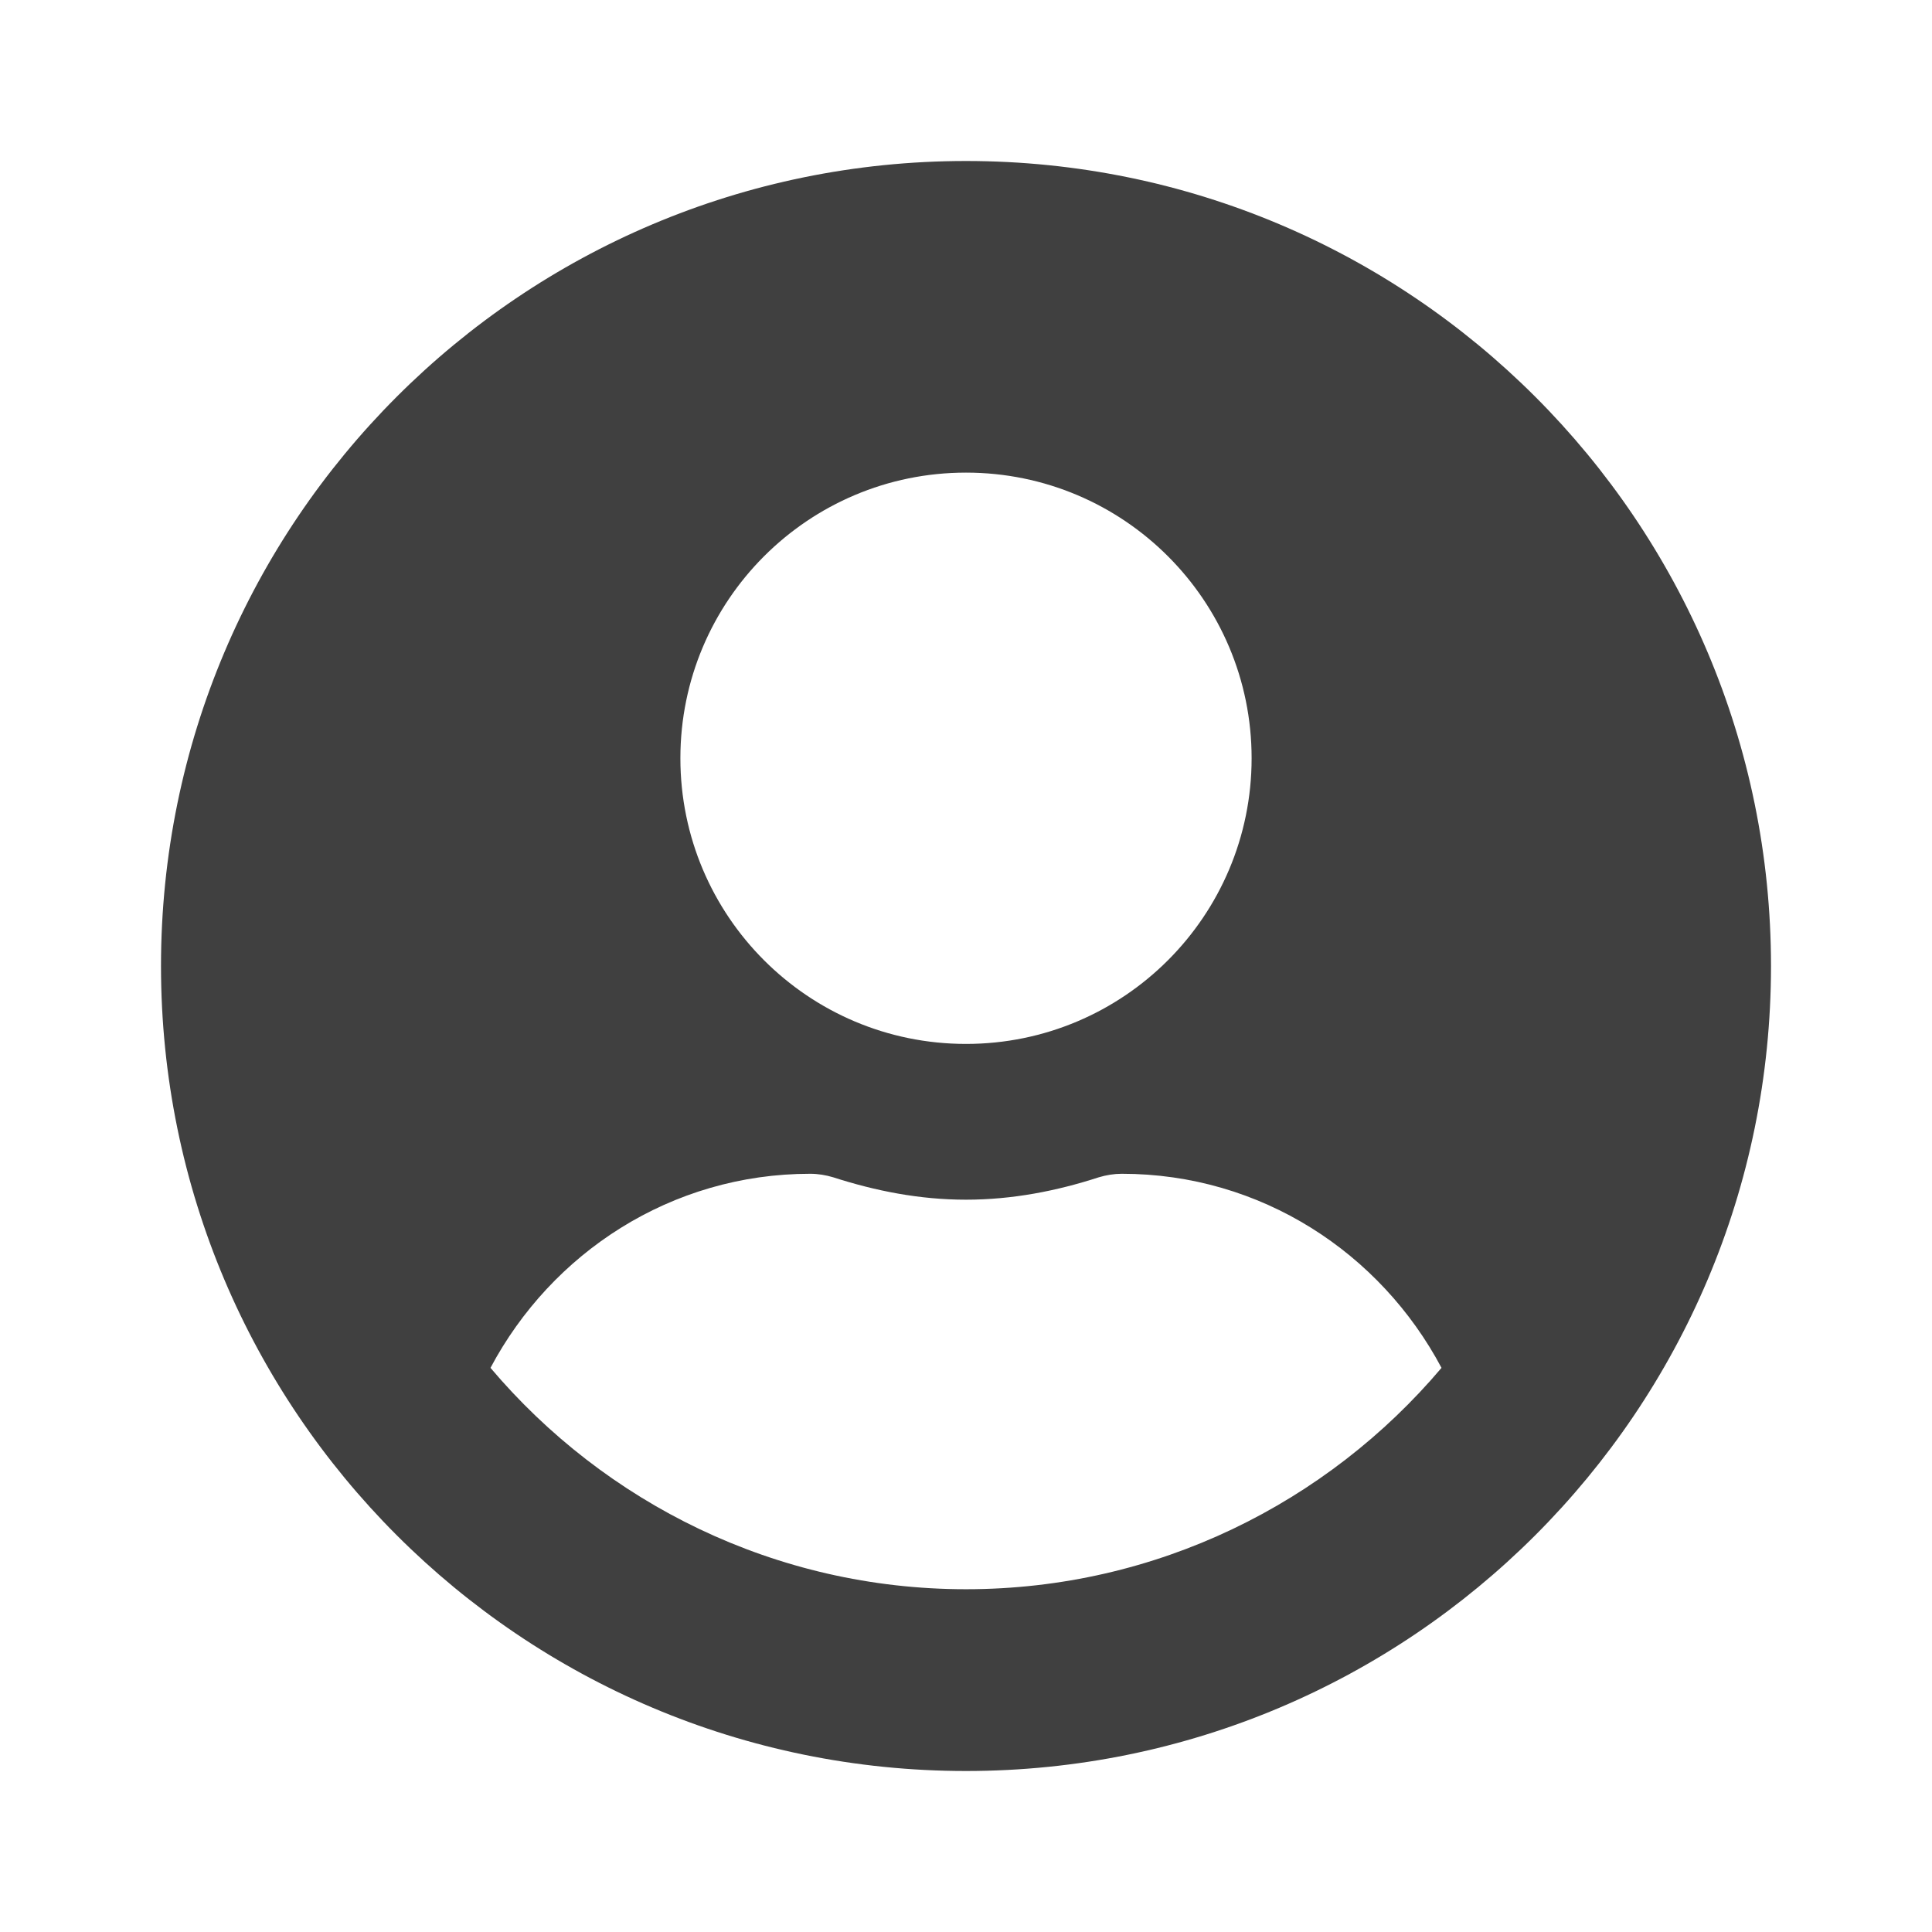 <svg width="24" height="24" viewBox="0 0 24 24" fill="none" xmlns="http://www.w3.org/2000/svg">
<path d="M12 2C6.476 2 2 6.476 2 12C2 17.524 6.476 22 12 22C17.524 22 22 17.524 22 12C22 6.476 17.524 2 12 2ZM12 5.871C13.96 5.871 15.548 7.46 15.548 9.419C15.548 11.379 13.96 12.968 12 12.968C10.04 12.968 8.452 11.379 8.452 9.419C8.452 7.46 10.04 5.871 12 5.871ZM12 19.742C9.633 19.742 7.512 18.669 6.093 16.992C6.851 15.565 8.335 14.581 10.065 14.581C10.161 14.581 10.258 14.597 10.351 14.625C10.875 14.794 11.423 14.903 12 14.903C12.577 14.903 13.129 14.794 13.649 14.625C13.742 14.597 13.839 14.581 13.935 14.581C15.665 14.581 17.149 15.565 17.907 16.992C16.488 18.669 14.367 19.742 12 19.742Z" fill="#404040"/>
</svg>
